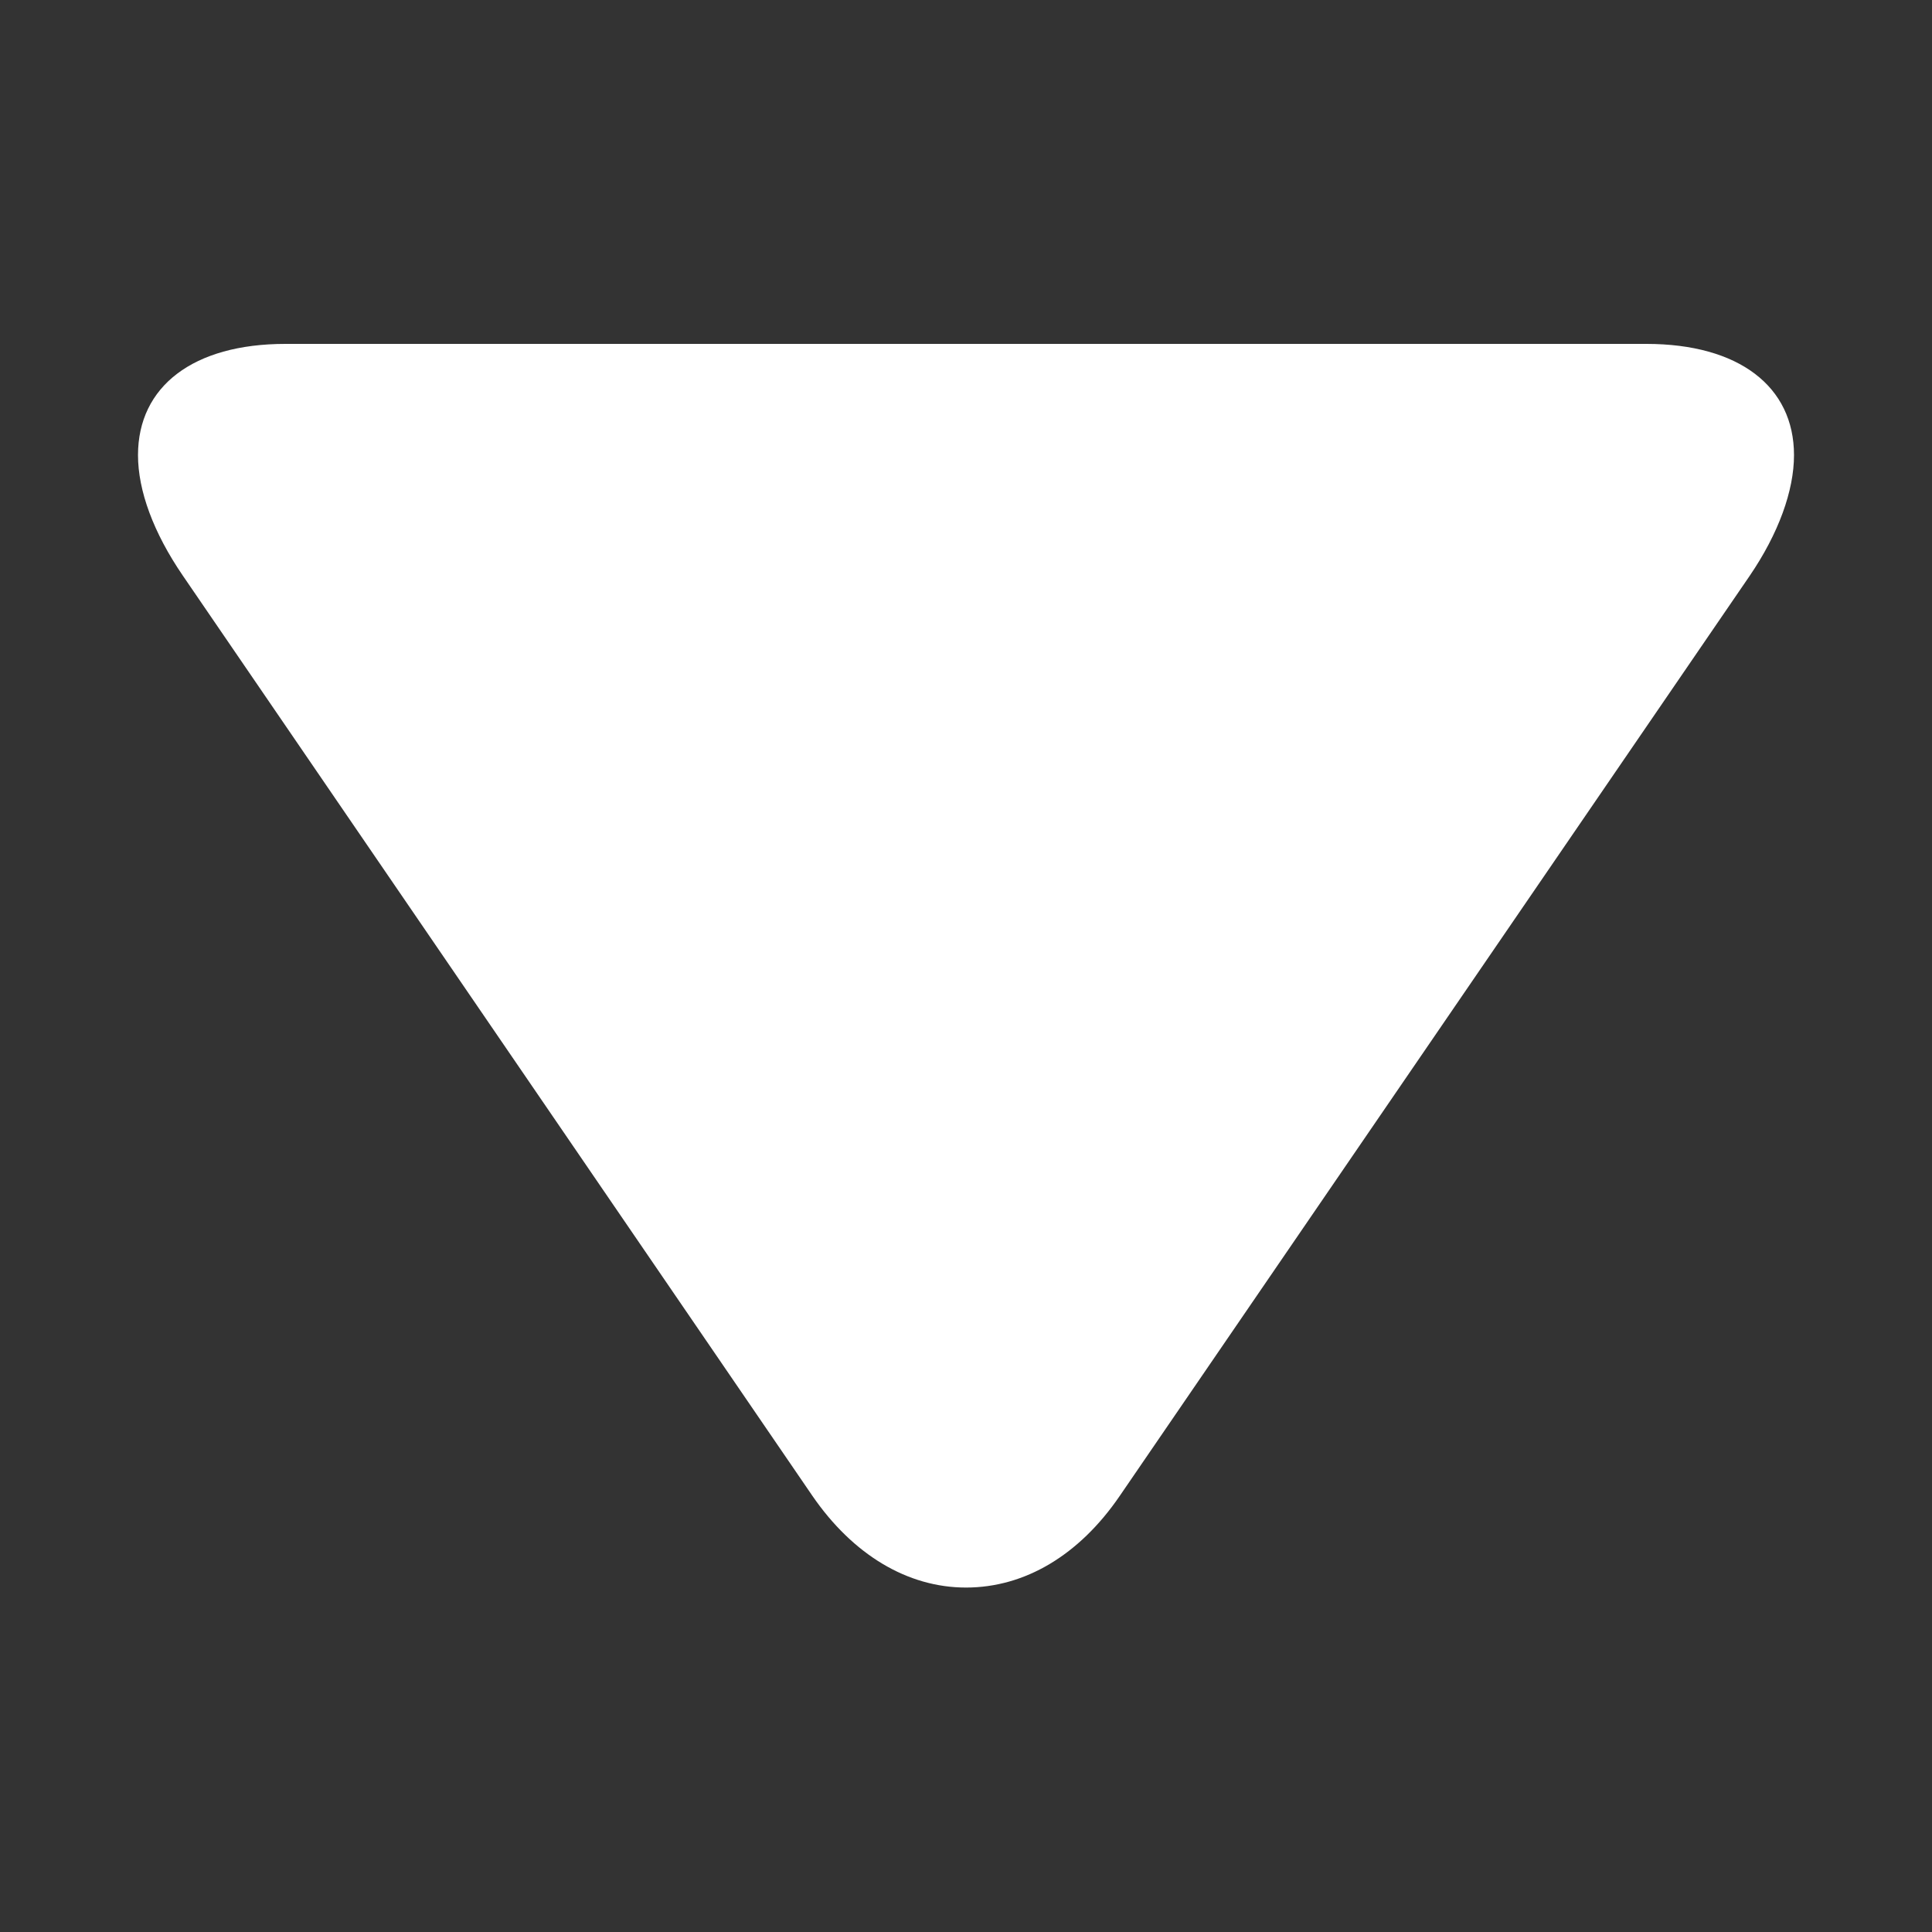 <svg width="7" height="7" viewBox="0 0 7 7" fill="none" xmlns="http://www.w3.org/2000/svg">
<rect x="0" y="0" width="7" height="7" fill="#333333" stroke="none"/>
<g id="play 5" clip-path="url(#clip0_368_18476)">
<g id="Group">
<g id="Group_2">
<path id="Vector" d="M4.057 5.42L6.339 2.087C6.444 1.933 6.5 1.778 6.5 1.649C6.5 1.4 6.3 1.246 5.965 1.246L1.034 1.246C0.7 1.246 0.5 1.4 0.5 1.649C0.5 1.778 0.556 1.93 0.662 2.085L2.943 5.419C3.09 5.633 3.288 5.752 3.5 5.752C3.713 5.752 3.91 5.635 4.057 5.42Z" fill="white"/>
</g>
</g>
</g>
<defs>
<clipPath id="clip0_368_18476">
<rect width="6" height="6" fill="white" transform="translate(6.5 0.5) rotate(90)"/>
</clipPath>
</defs>
</svg>
